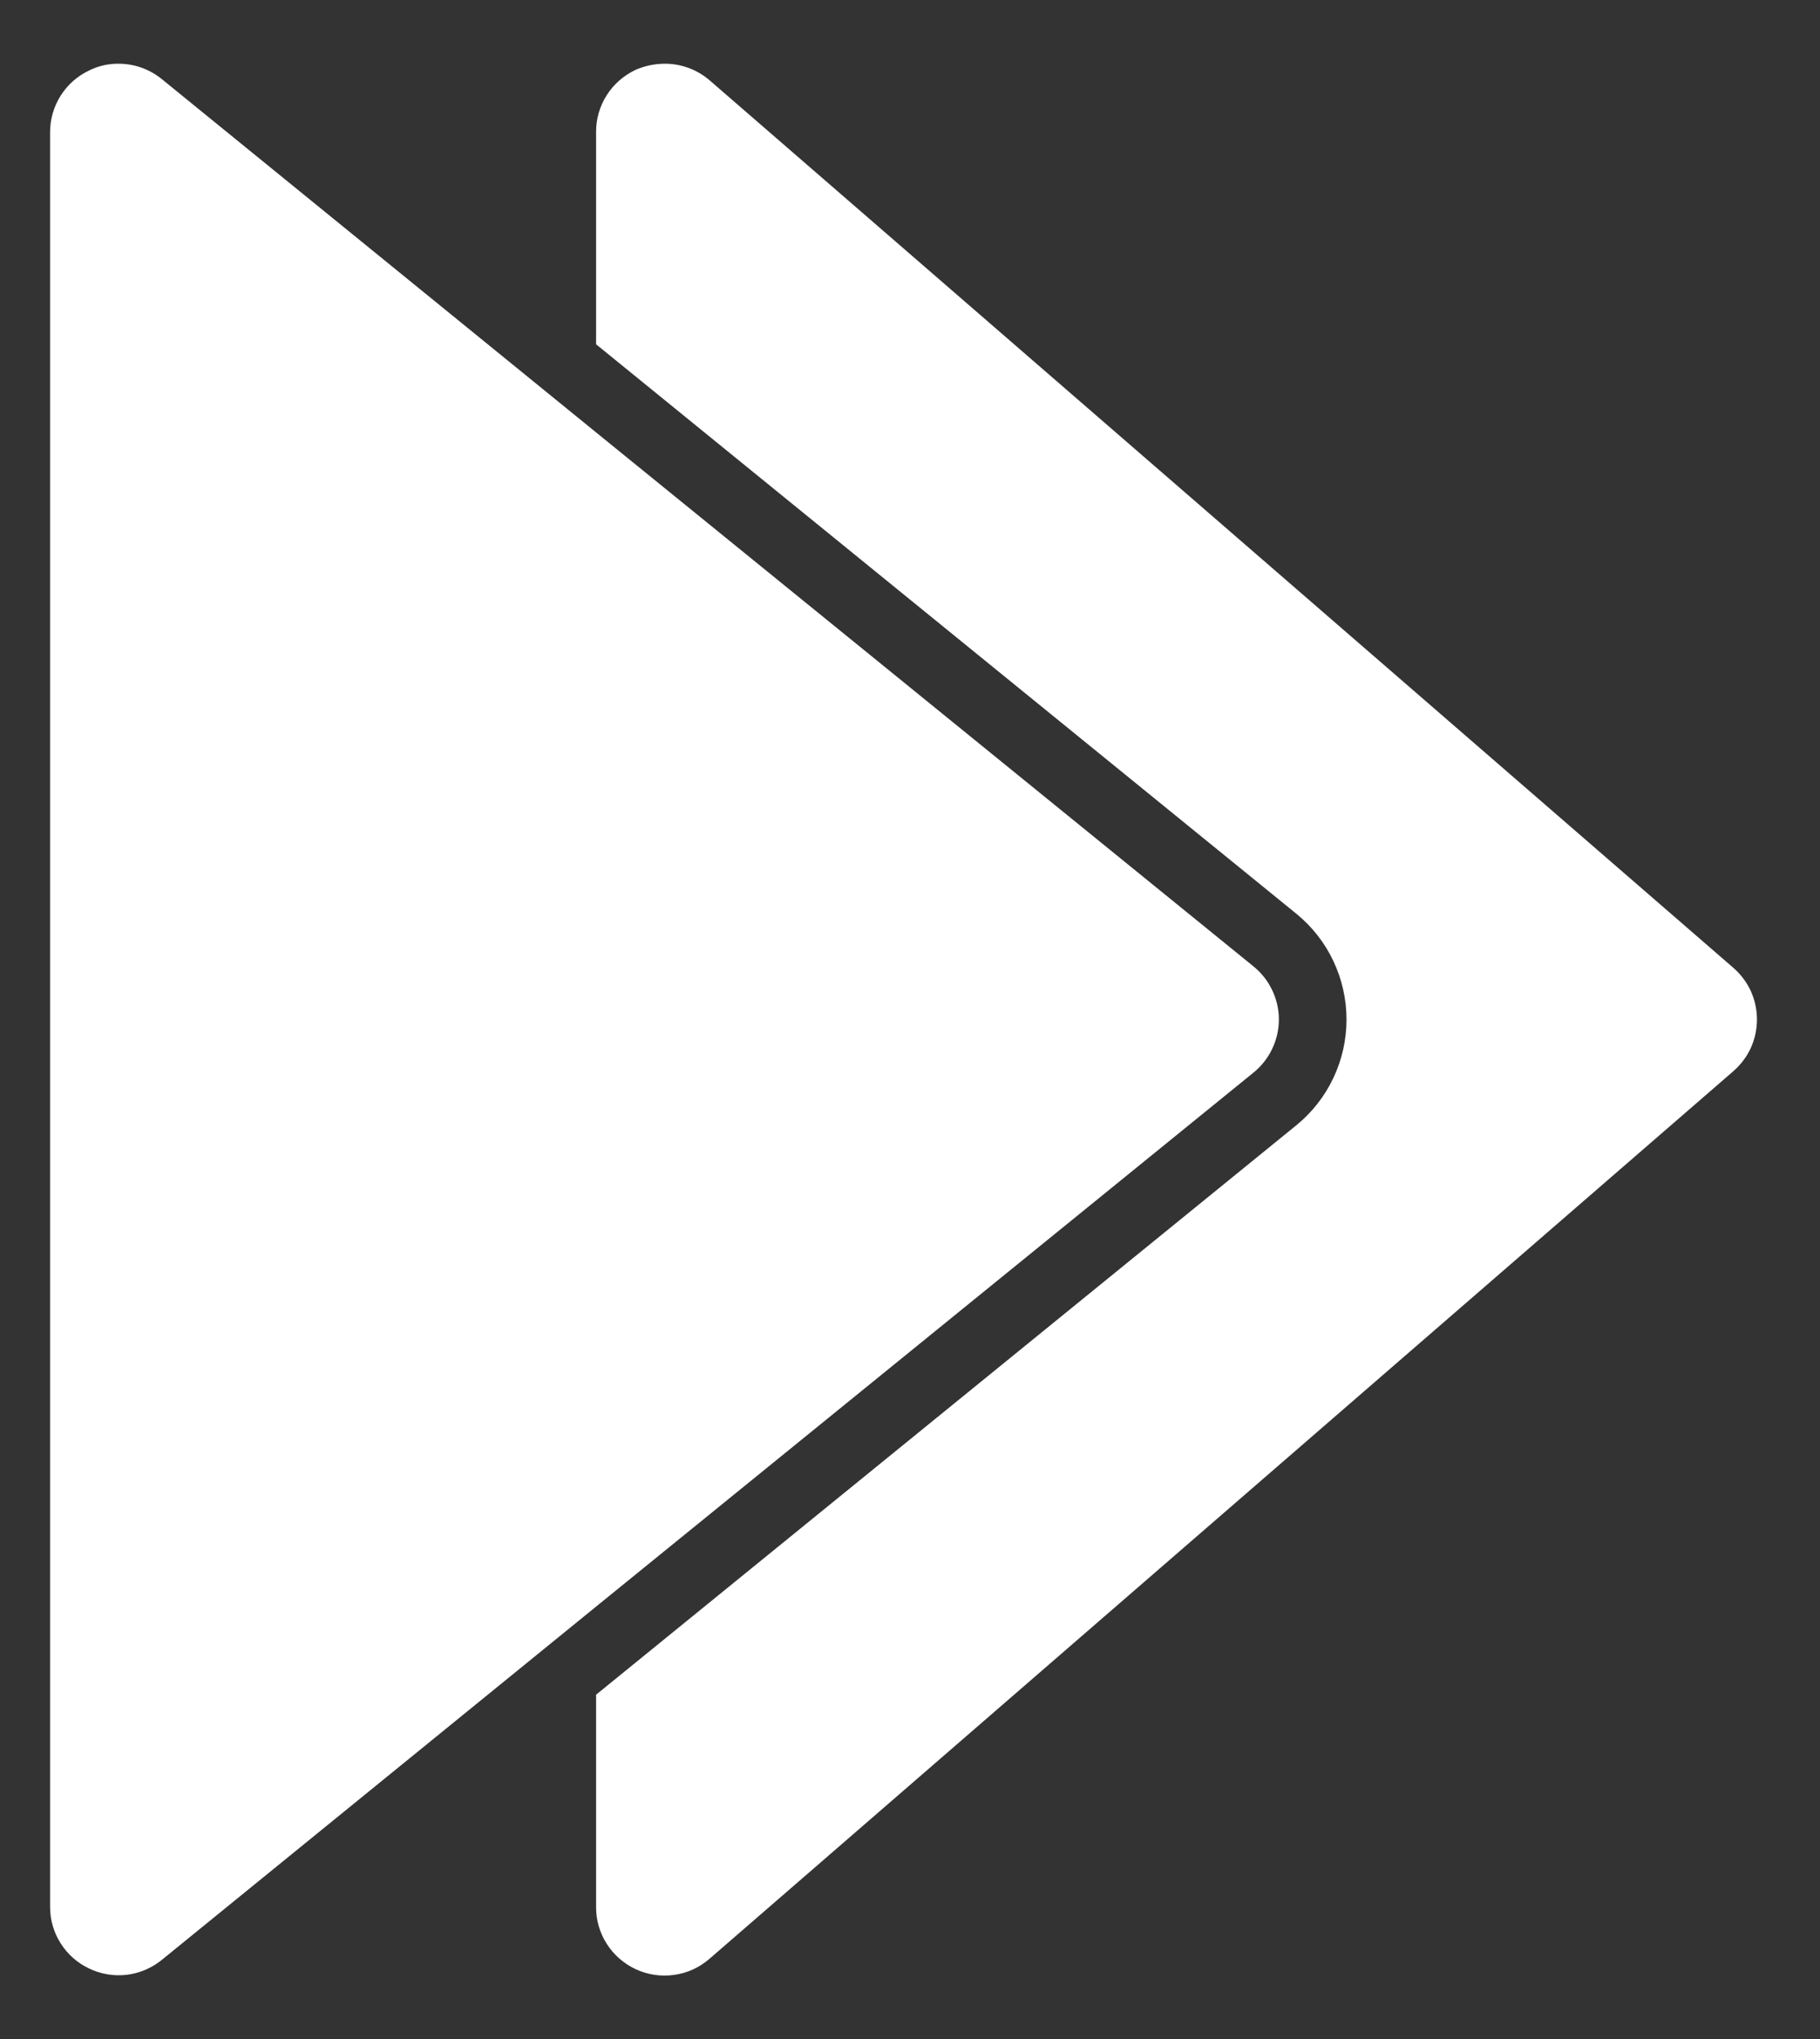 <svg width="25" height="28" viewBox="0 0 25 28" fill="none" xmlns="http://www.w3.org/2000/svg">
<rect x="0" y="0" width="25" height="28" fill="#333333" stroke="none"/>
<path d="M0.688 26.188L0.688 1.813C0.688 1.636 0.739 1.463 0.833 1.314C0.928 1.164 1.062 1.045 1.222 0.969C1.347 0.906 1.485 0.874 1.625 0.875C1.84 0.874 2.048 0.947 2.216 1.081L8.188 5.938L17.216 13.269C17.325 13.357 17.414 13.468 17.474 13.595C17.535 13.721 17.567 13.86 17.567 14C17.567 14.14 17.535 14.279 17.474 14.405C17.414 14.532 17.325 14.643 17.216 14.731L8.188 22.062L2.216 26.919C2.078 27.029 1.911 27.099 1.735 27.119C1.559 27.139 1.381 27.108 1.222 27.031C1.062 26.955 0.928 26.836 0.833 26.686C0.738 26.537 0.688 26.364 0.688 26.188Z" fill="white"/>
<path d="M17.806 15.453C18.022 15.277 18.196 15.056 18.315 14.804C18.434 14.553 18.496 14.278 18.496 14C18.496 13.722 18.434 13.447 18.315 13.196C18.196 12.944 18.022 12.723 17.806 12.547L8.188 4.728L8.188 1.812C8.187 1.633 8.238 1.458 8.335 1.306C8.431 1.155 8.569 1.035 8.731 0.959C8.855 0.905 8.989 0.876 9.125 0.875C9.352 0.873 9.572 0.953 9.744 1.1L23.806 13.287C23.909 13.376 23.992 13.485 24.049 13.608C24.105 13.731 24.134 13.865 24.134 14C24.134 14.135 24.105 14.269 24.049 14.392C23.992 14.515 23.909 14.624 23.806 14.713L9.744 26.9C9.607 27.019 9.438 27.096 9.258 27.12C9.079 27.145 8.896 27.118 8.731 27.041C8.569 26.965 8.431 26.845 8.335 26.694C8.238 26.543 8.187 26.367 8.188 26.188L8.188 23.272L17.806 15.453Z" fill="white"/>
</svg>
